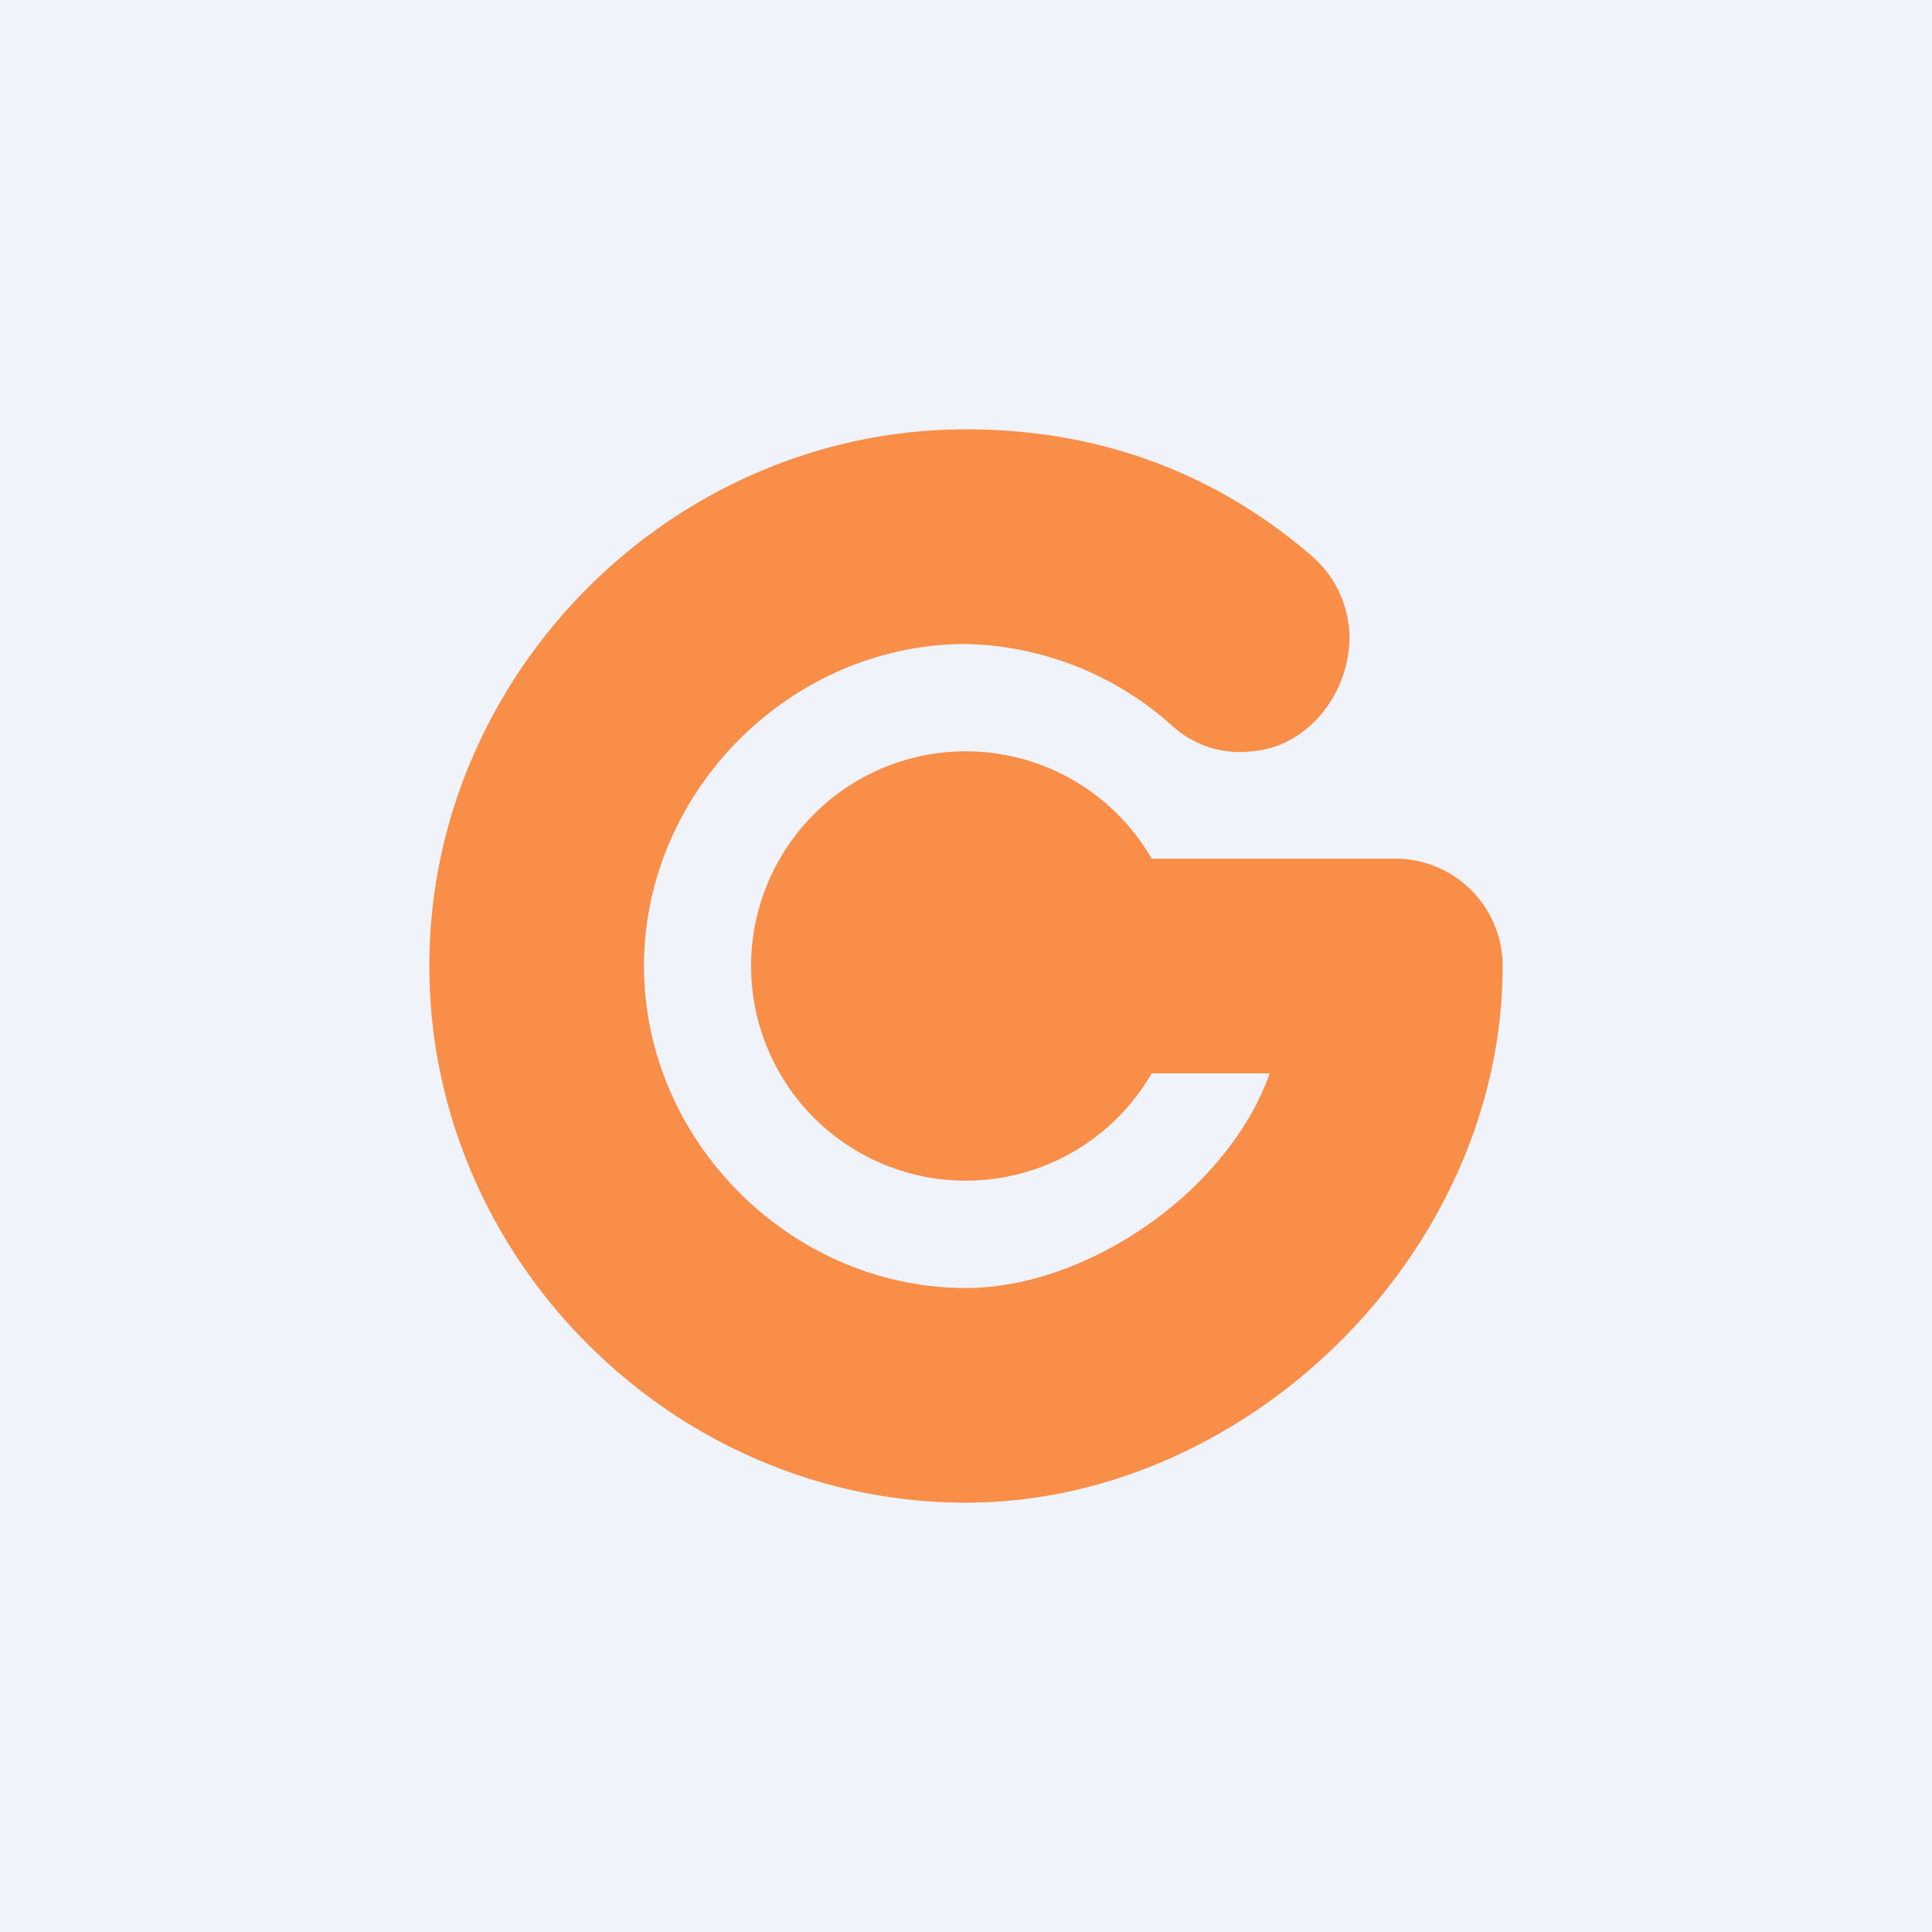 <!-- by TradingView --><svg width="18" height="18" viewBox="0 0 18 18" xmlns="http://www.w3.org/2000/svg"><path fill="#F0F3FA" d="M0 0h18v18H0z"/><path d="M10.73 10a2 2 0 1 1 0-2H13a1 1 0 0 1 1 1c0 2.67-2.38 5-5 5-2.73 0-5-2.27-5-5s2.27-5 5-5c1.22 0 2.3.39 3.21 1.17.21.18.33.41.36.69.04.55-.36 1.1-.91 1.14a.93.93 0 0 1-.73-.23A2.97 2.97 0 0 0 9 6C7.37 6 6 7.37 6 9s1.37 3 3 3c1.13 0 2.44-.9 2.83-2h-1.1Z" fill="#F88E48"/></svg>